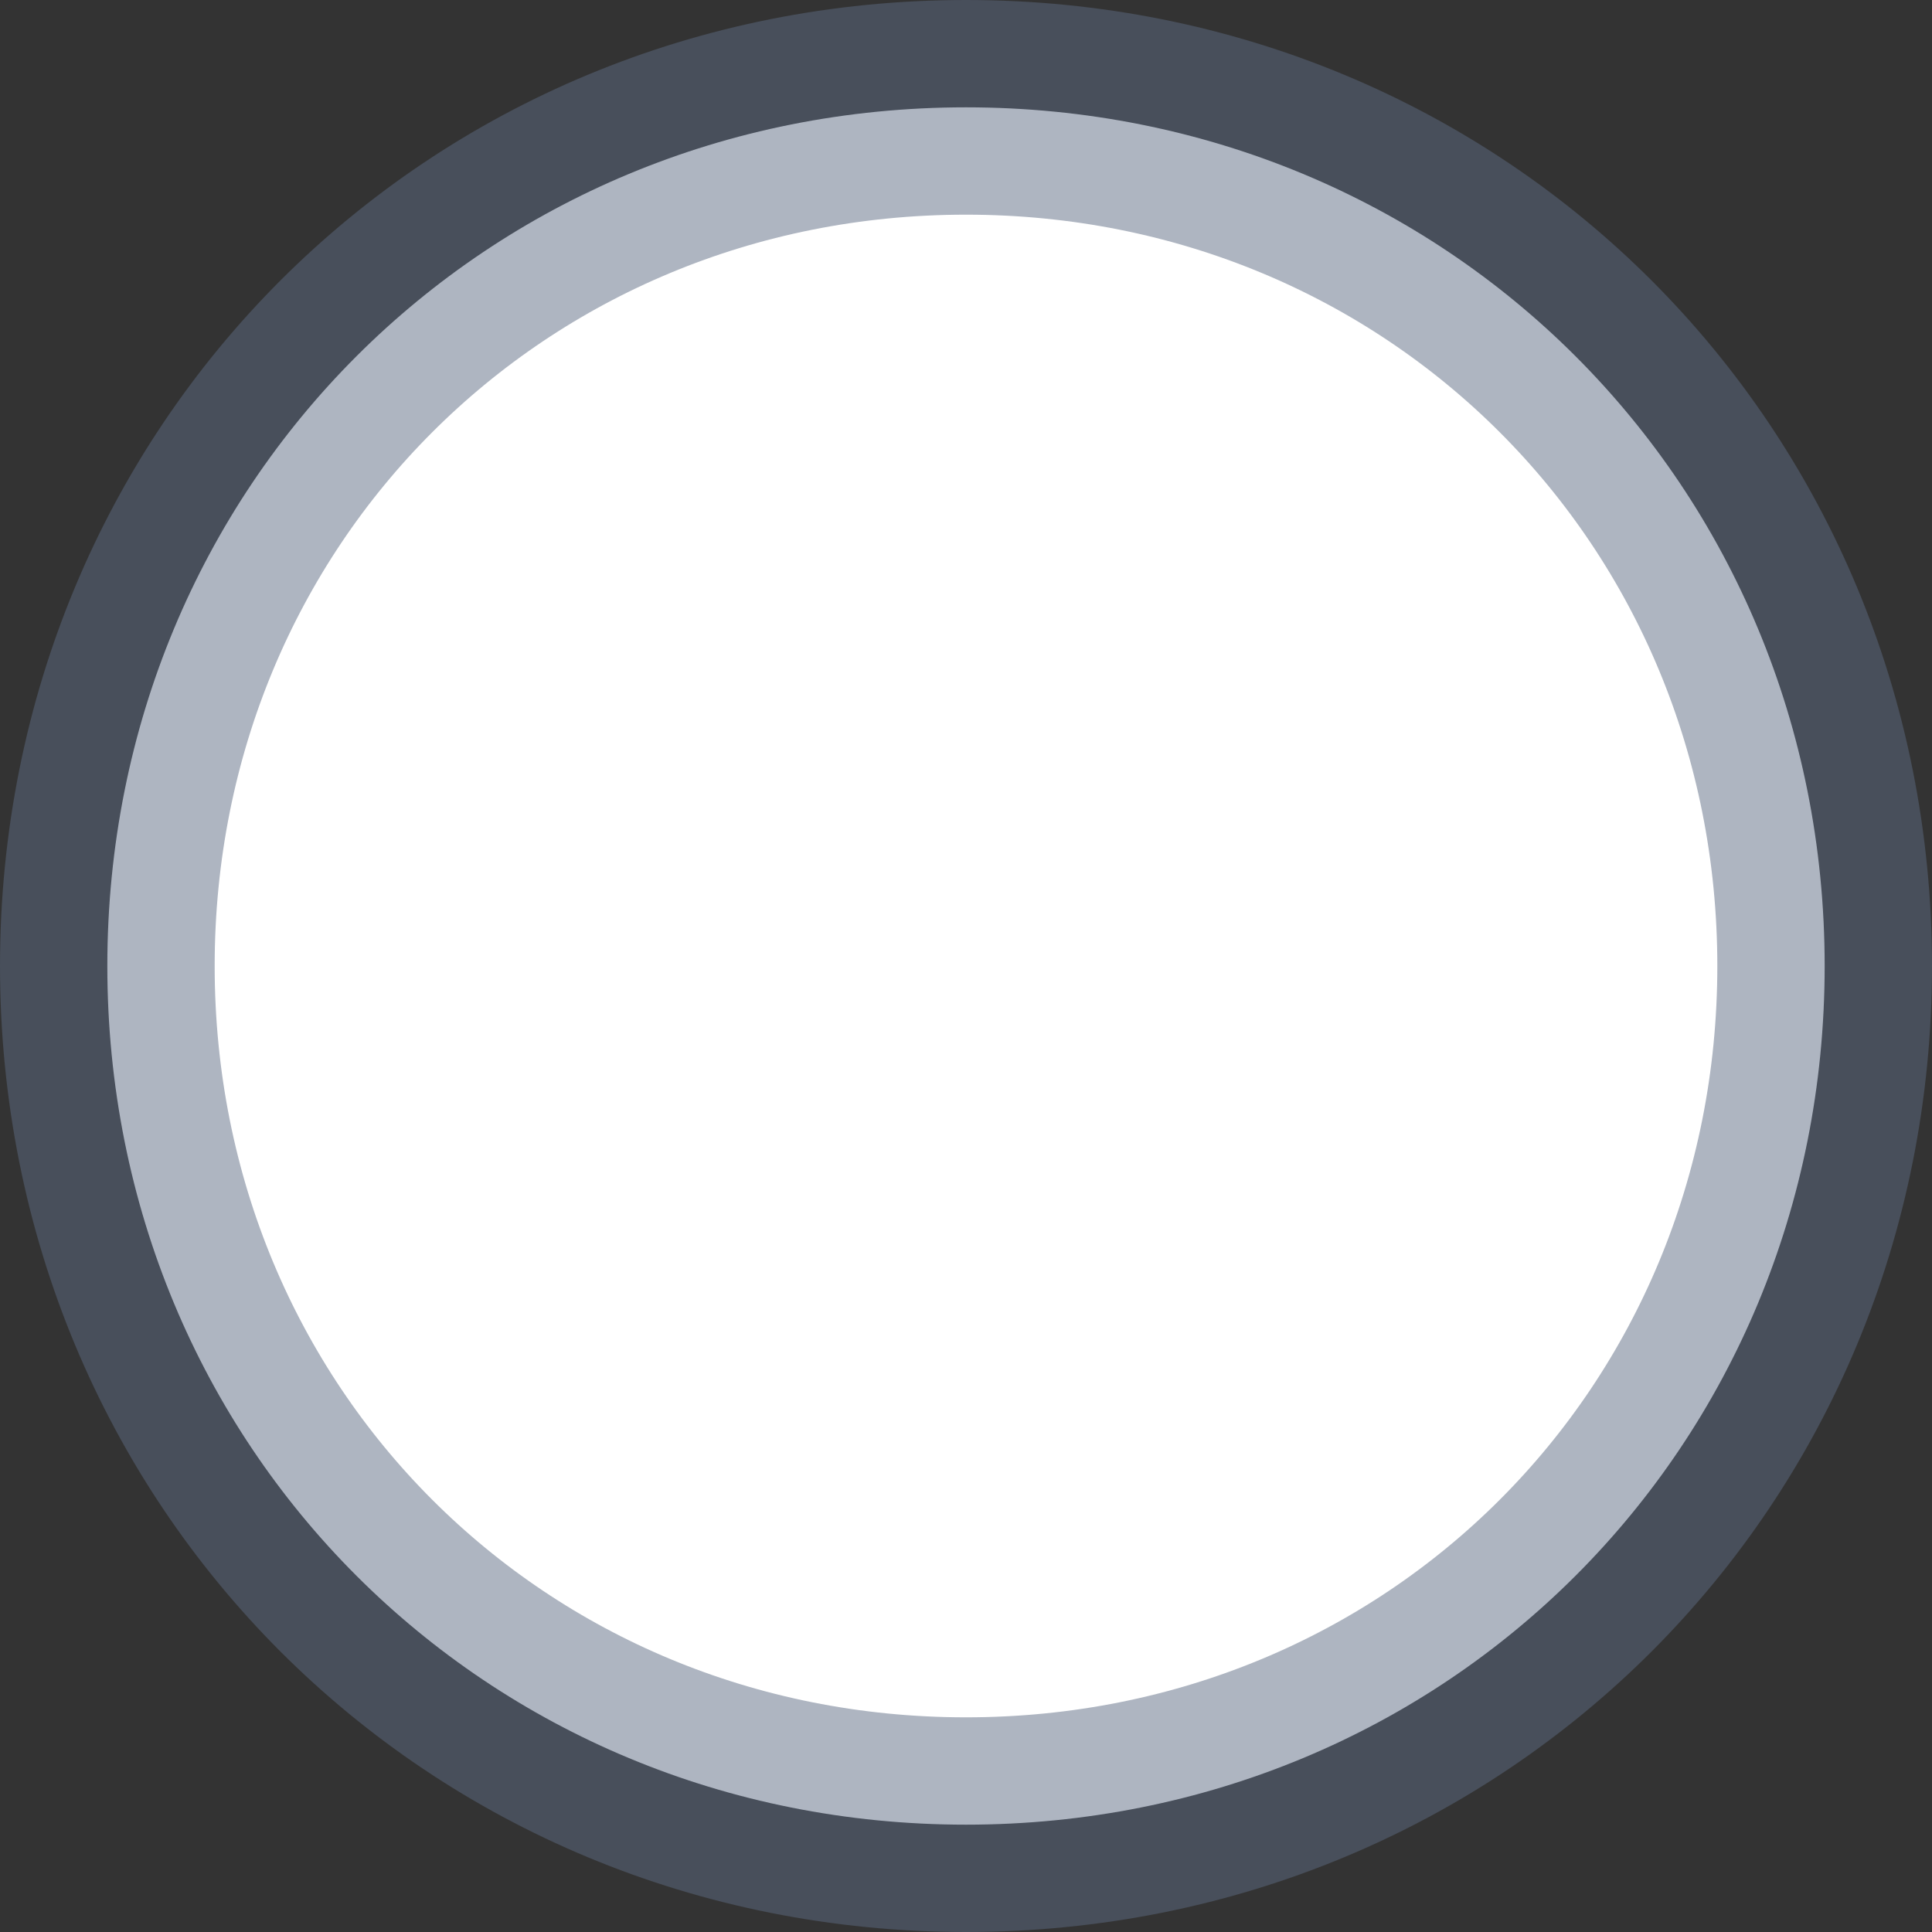 ﻿<?xml version="1.0" encoding="utf-8"?>
<svg version="1.1" xmlns:xlink="http://www.w3.org/1999/xlink" width="9px" height="9px" xmlns="http://www.w3.org/2000/svg">
  <rect width="100%" height="100%" fill="#333333" stroke="none"/>
  <g transform="matrix(1 0 0 1 -402 -9 )">
    <path d="M 406.5 9.5  C 408.74 9.5  410.5 11.26  410.5 13.5  C 410.5 15.74  408.74 17.5  406.5 17.5  C 404.26 17.5  402.5 15.74  402.5 13.5  C 402.5 11.26  404.26 9.5  406.5 9.5  Z " fill-rule="nonzero" fill="#ffffff" stroke="none" />
    <path d="M 406.5 9.5  C 408.74 9.5  410.5 11.26  410.5 13.5  C 410.5 15.74  408.74 17.5  406.5 17.5  C 404.26 17.5  402.5 15.74  402.5 13.5  C 402.5 11.26  404.26 9.5  406.5 9.5  Z " stroke-width="1" stroke="#5e6c84" fill="none" stroke-opacity="0.498" />
  </g>
</svg>